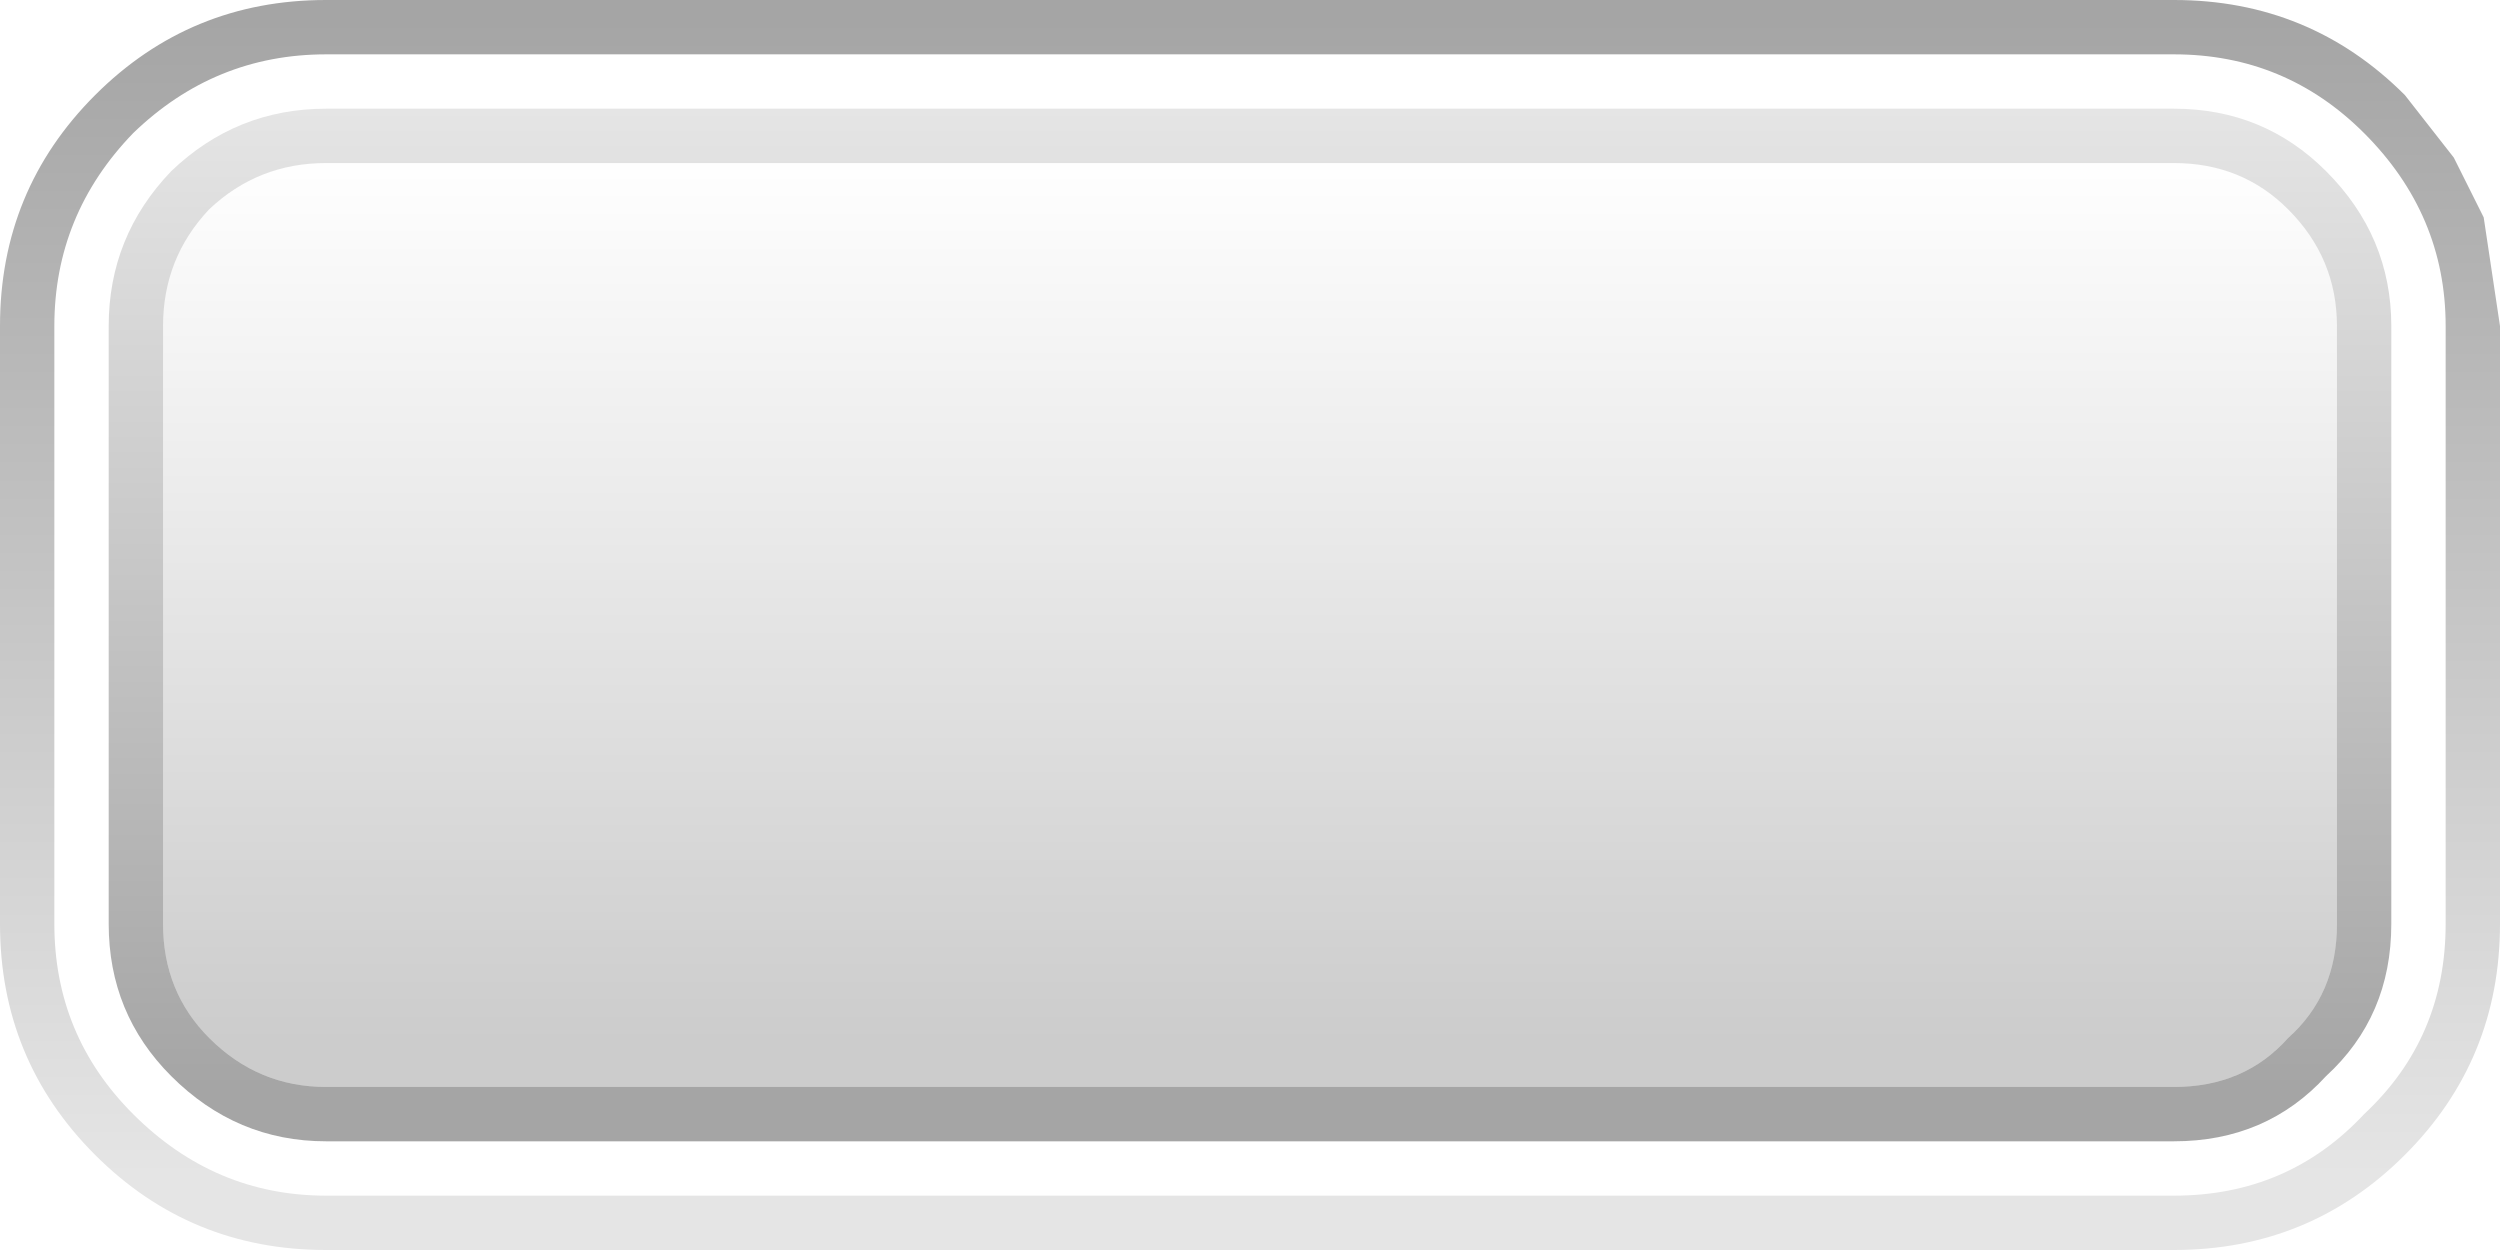 <?xml version="1.0" encoding="UTF-8" standalone="no"?>
<svg xmlns:xlink="http://www.w3.org/1999/xlink" height="23.0px" width="46.0px" xmlns="http://www.w3.org/2000/svg">
  <g transform="matrix(1.0, 0.0, 0.0, 1.0, 0.0, 0.0)">
    <path d="M43.0 6.0 Q43.0 4.75 42.1 3.85 41.25 3.0 40.0 3.0 L6.0 3.0 Q4.75 3.0 3.85 3.85 3.0 4.75 3.0 6.0 L3.0 17.0 Q3.0 18.25 3.85 19.1 4.75 20.0 6.0 20.0 L40.0 20.0 Q41.3 20.0 42.1 19.1 43.0 18.3 43.0 17.0 L43.0 6.0 M44.0 6.0 L44.0 17.0 Q44.0 18.7 42.8 19.8 41.7 21.0 40.0 21.0 L6.0 21.0 Q4.35 21.0 3.15 19.8 2.0 18.65 2.0 17.0 L2.0 6.0 Q2.0 4.35 3.15 3.15 4.35 2.0 6.0 2.0 L40.0 2.0 Q41.65 2.0 42.8 3.15 44.0 4.35 44.0 6.0" fill="url(#gradient0)" fill-rule="evenodd" stroke="none"/>
    <path d="M43.0 6.0 L43.0 17.0 Q43.0 18.3 42.1 19.1 41.3 20.0 40.0 20.0 L6.0 20.0 Q4.75 20.0 3.85 19.1 3.0 18.25 3.0 17.0 L3.0 6.0 Q3.0 4.75 3.85 3.85 4.75 3.0 6.0 3.0 L40.0 3.0 Q41.25 3.0 42.1 3.85 43.0 4.75 43.0 6.0" fill="url(#gradient1)" fill-rule="evenodd" stroke="none"/>
    <path d="M46.0 6.0 L46.0 17.0 Q46.0 19.5 44.25 21.25 42.5 23.0 40.0 23.0 L6.0 23.0 Q3.5 23.0 1.75 21.25 0.0 19.5 0.0 17.0 L0.0 6.0 Q0.0 3.5 1.75 1.75 3.5 0.0 6.0 0.0 L40.0 0.0 Q42.5 0.0 44.25 1.75 L45.15 2.9 45.7 4.0 46.0 6.0 M45.0 6.0 Q45.0 3.95 43.5 2.45 42.05 1.0 40.0 1.0 L6.0 1.0 Q3.95 1.0 2.45 2.45 1.0 3.95 1.0 6.0 L1.0 17.0 Q1.0 19.05 2.45 20.5 3.95 22.0 6.0 22.0 L40.0 22.0 Q42.1 22.0 43.5 20.5 45.0 19.1 45.0 17.0 L45.0 6.0" fill="url(#gradient2)" fill-rule="evenodd" stroke="none"/>
  </g>
  <defs>
    <linearGradient gradientTransform="matrix(0.0, 0.011, -0.011, 0.0, 23.0, 11.0)" gradientUnits="userSpaceOnUse" id="gradient0" spreadMethod="pad" x1="-819.2" x2="819.2">
      <stop offset="0.0" stop-color="#000000" stop-opacity="0.102"/>
      <stop offset="1.0" stop-color="#000000" stop-opacity="0.353"/>
    </linearGradient>
    <linearGradient gradientTransform="matrix(0.0, 0.01, -0.01, 0.0, 23.0, 11.0)" gradientUnits="userSpaceOnUse" id="gradient1" spreadMethod="pad" x1="-819.2" x2="819.2">
      <stop offset="0.0" stop-color="#000000" stop-opacity="0.0"/>
      <stop offset="1.0" stop-color="#000000" stop-opacity="0.2"/>
    </linearGradient>
    <linearGradient gradientTransform="matrix(0.0, -0.013, 0.013, 0.0, 23.0, 11.0)" gradientUnits="userSpaceOnUse" id="gradient2" spreadMethod="pad" x1="-819.2" x2="819.2">
      <stop offset="0.0" stop-color="#000000" stop-opacity="0.102"/>
      <stop offset="1.0" stop-color="#000000" stop-opacity="0.353"/>
    </linearGradient>
  </defs>
</svg>
